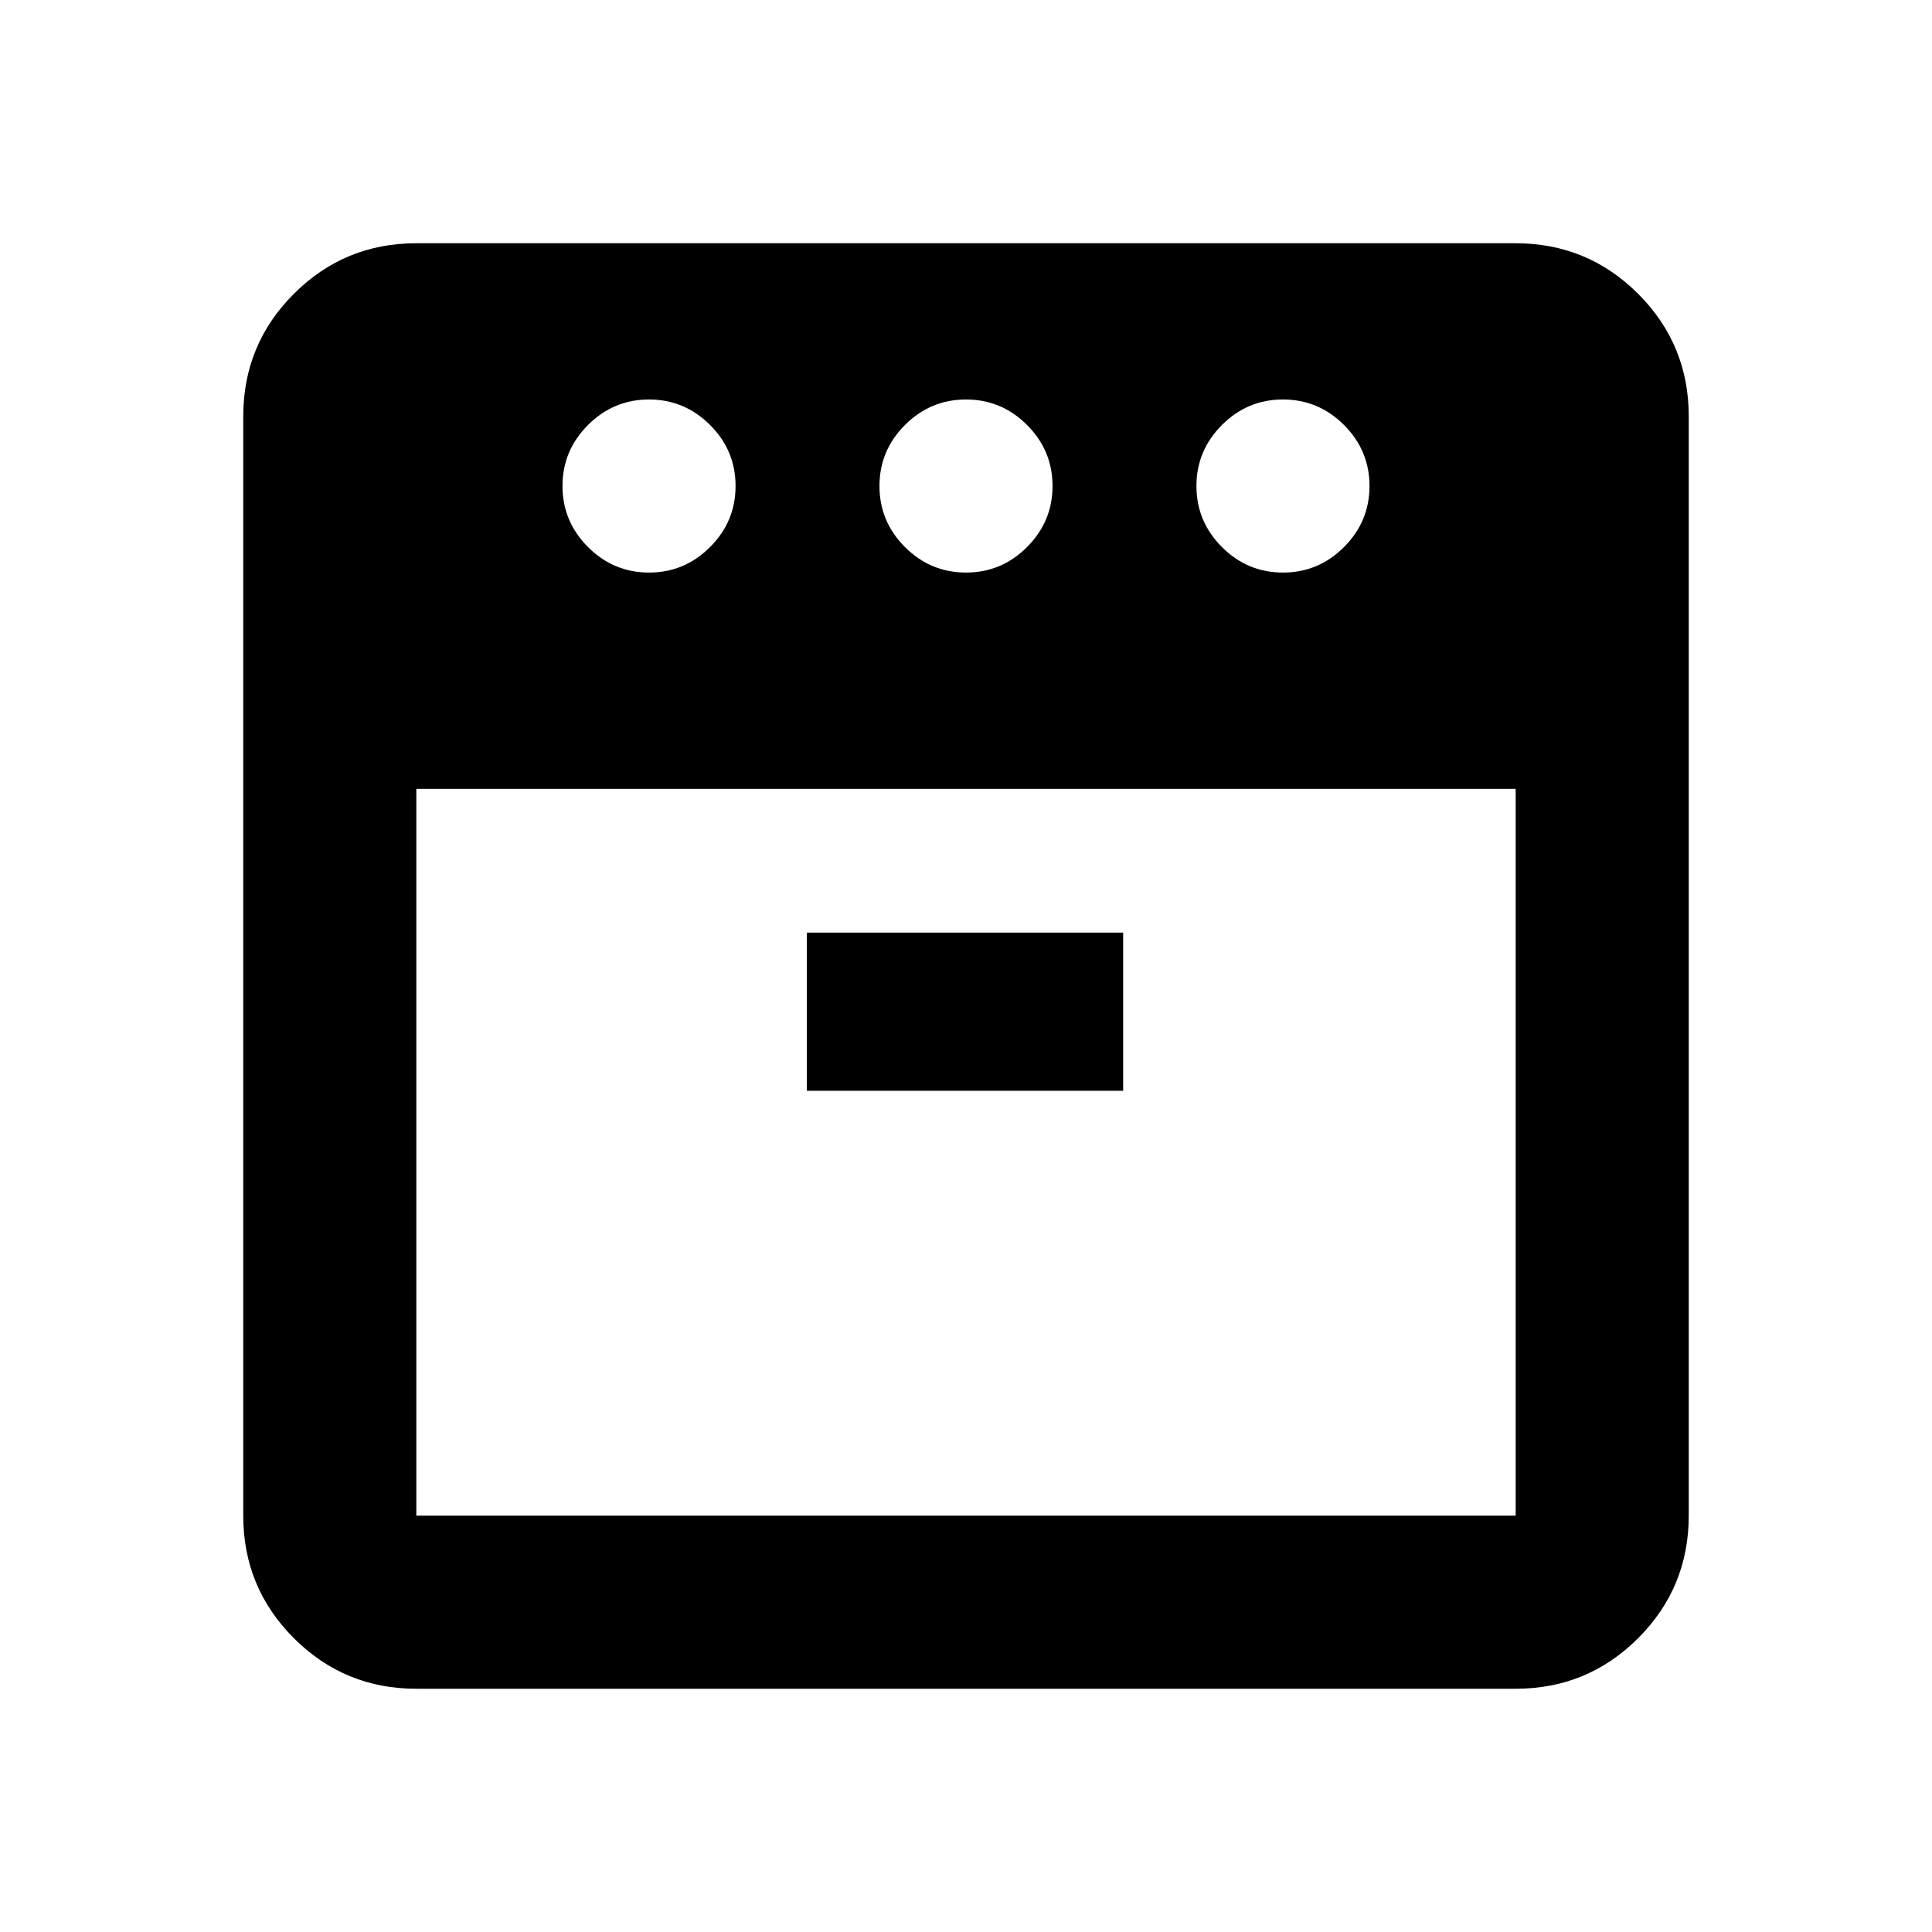 <svg xmlns="http://www.w3.org/2000/svg" height="24" viewBox="0 -960 960 960" width="24"><path d="M637.5-675.5q17.652 0 30.326-12.674T680.5-718.5q0-17.652-12.674-30.326T637.5-761.5q-17.652 0-30.326 12.674T594.5-718.5q0 17.652 12.674 30.326T637.5-675.5Zm-157.5 0q17.652 0 30.326-12.674T523-718.5q0-17.652-12.674-30.326T480-761.5q-17.652 0-30.326 12.674T437-718.5q0 17.652 12.674 30.326T480-675.5Zm-157.5 0q17.652 0 30.326-12.674T365.5-718.5q0-17.652-12.674-30.326T322.5-761.5q-17.652 0-30.326 12.674T279.5-718.5q0 17.652 12.674 30.326T322.5-675.5ZM206.87-568v361.13h546.26V-568H206.87Zm194.043 150h157.174v-78.587H400.913V-418ZM206.87-120.869q-35.721 0-60.861-25.14t-25.14-60.861v-546.26q0-35.721 25.14-60.861t60.861-25.14h546.26q35.721 0 60.861 25.14t25.14 60.861v546.26q0 35.721-25.14 60.861t-60.861 25.14H206.87ZM480-568Zm0 0Z"/></svg>